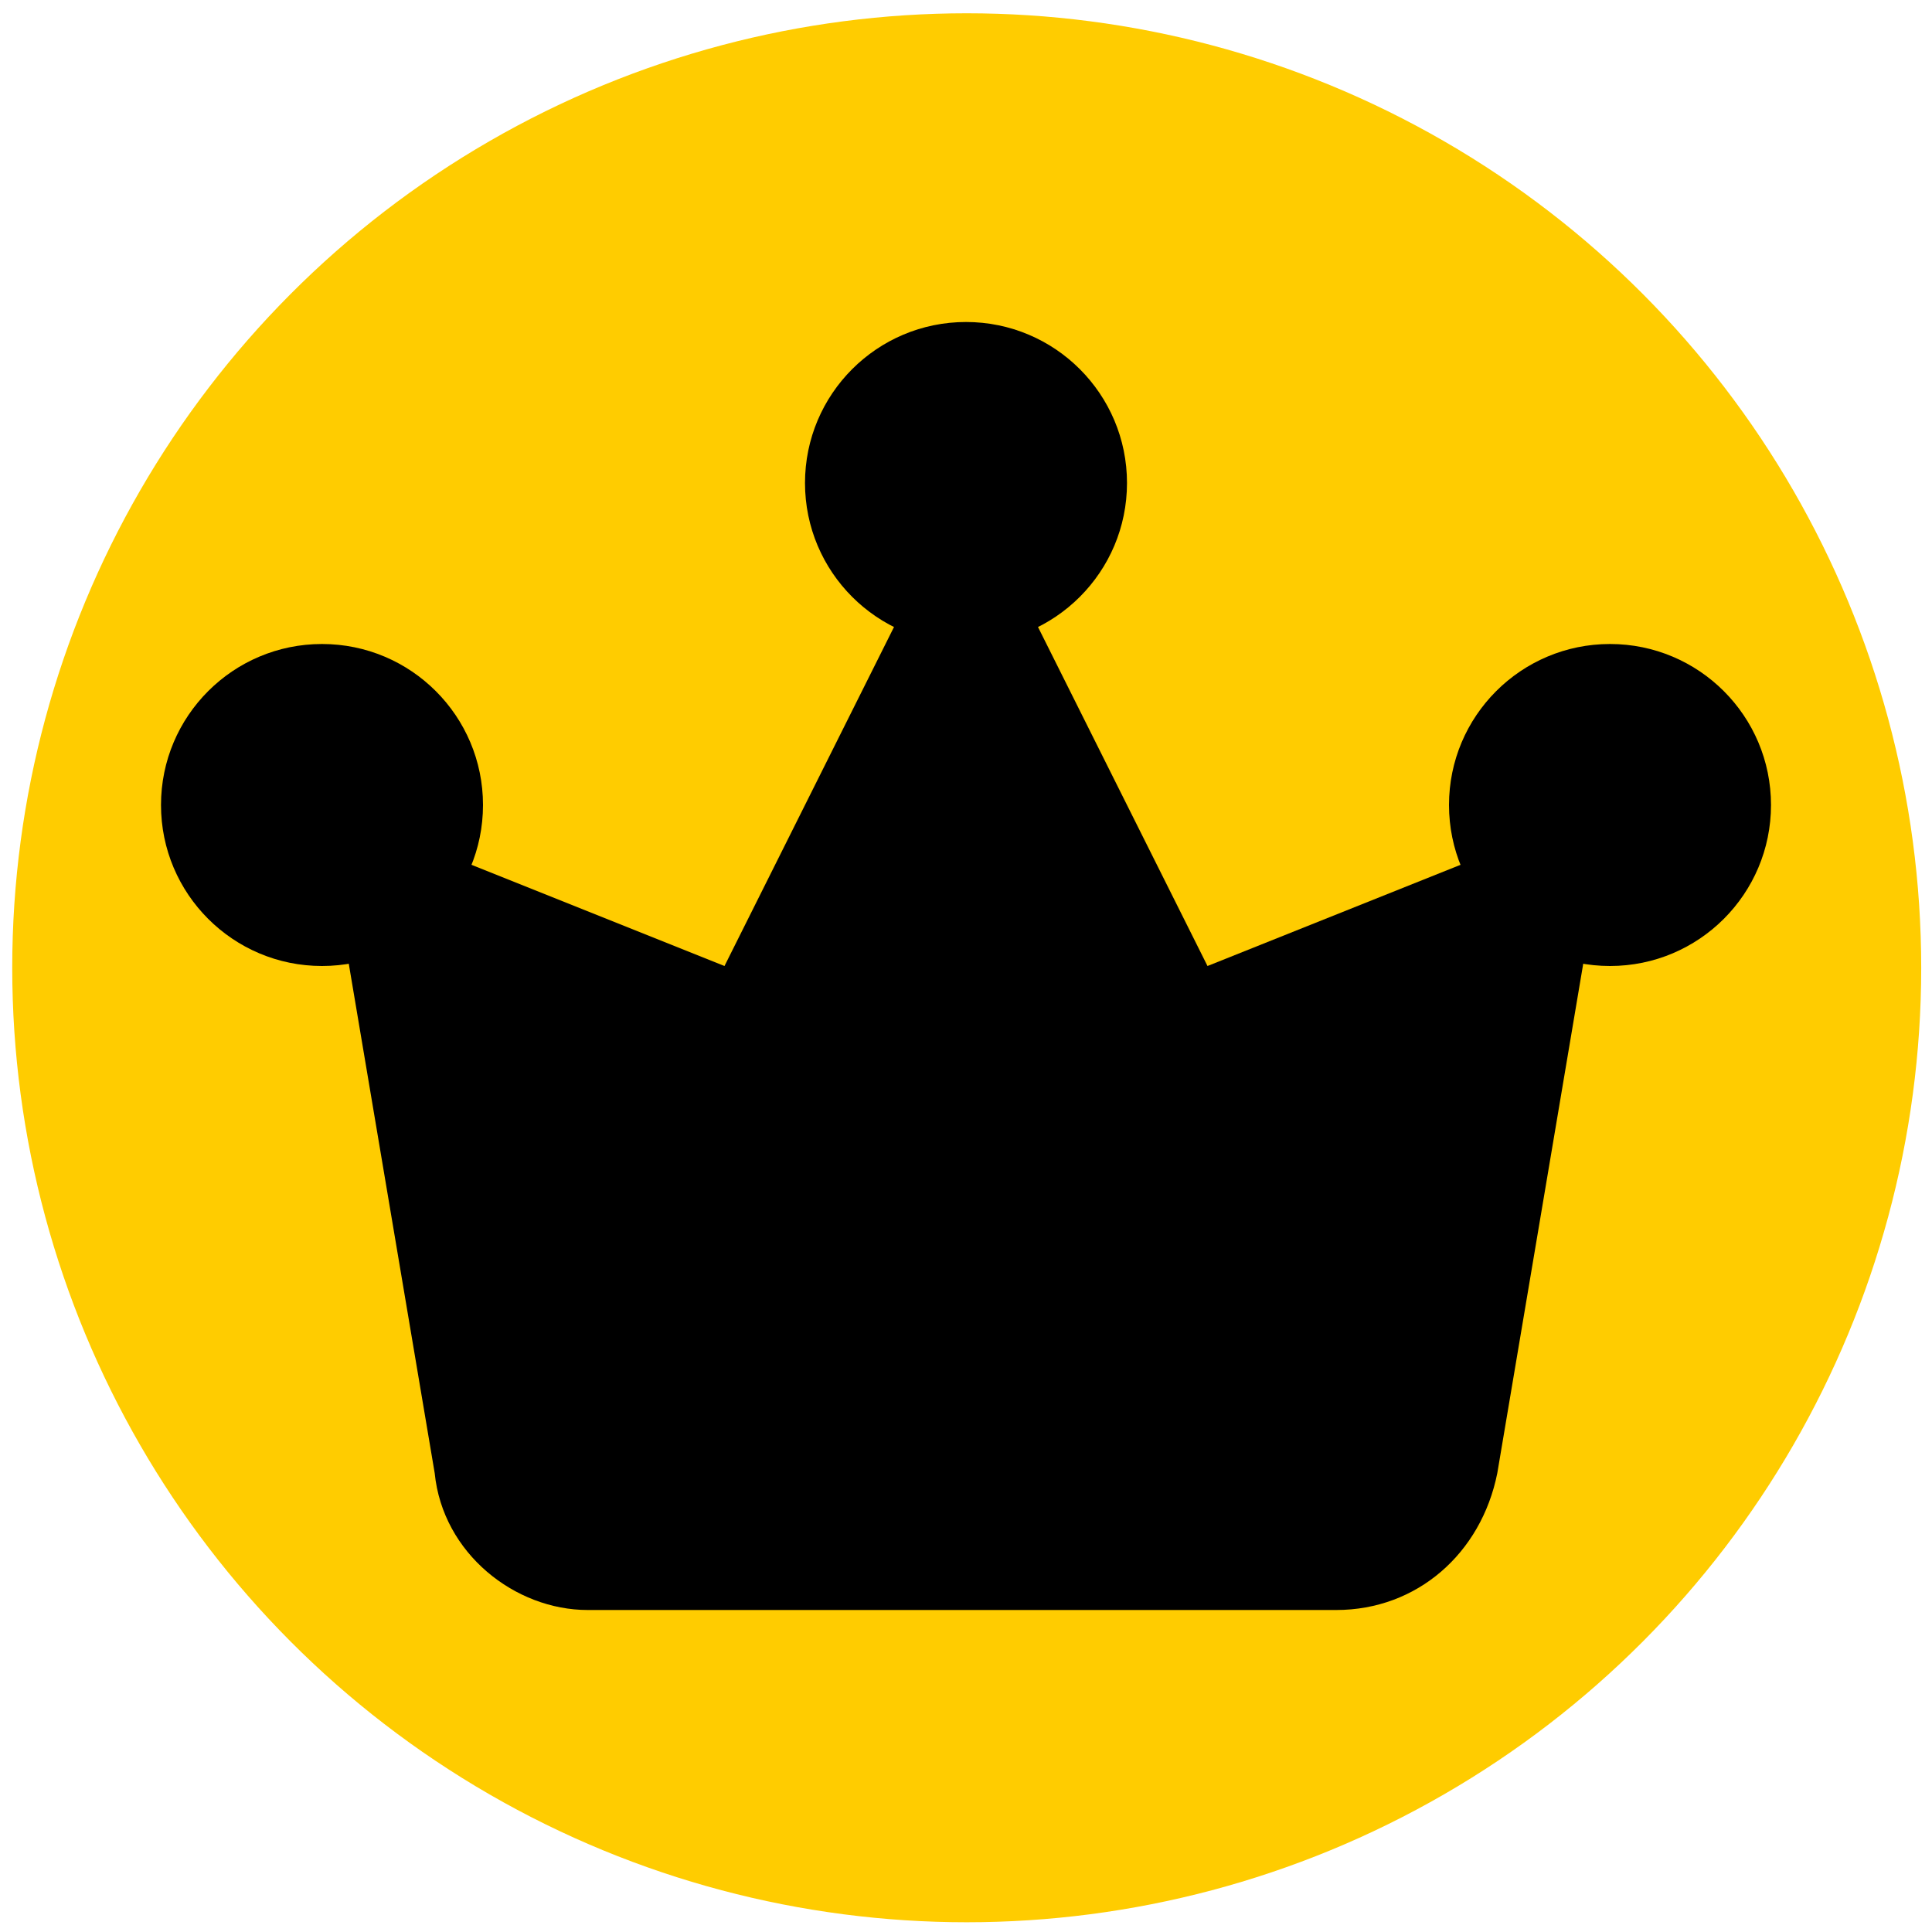 <svg xmlns="http://www.w3.org/2000/svg" xmlns:svg="http://www.w3.org/2000/svg" id="Layer_1" enable-background="new 0 0 24 24" version="1.0" viewBox="0 0 24 24" xml:space="preserve"><circle style="fill:#fc0;stroke:#fdfdfd;stroke-width:0;stroke-miterlimit:4;stroke-dasharray:none;stroke-dashoffset:0" id="path2309" cx="12.009" cy="12.022" r="11.857"/><path id="path1110" d="M5.4,18.3L4,10l5,2l3-6l3,6l5-2l-1.4,8.3c-0.2,1-1,1.7-2,1.7l-9.3,0C6.4,20,5.5,19.3,5.4,18.3z"/><circle id="circle1112" cx="12" cy="6" r="2"/><circle id="circle1114" cx="20" cy="10" r="2"/><circle id="circle1116" cx="4" cy="10" r="2"/></svg>